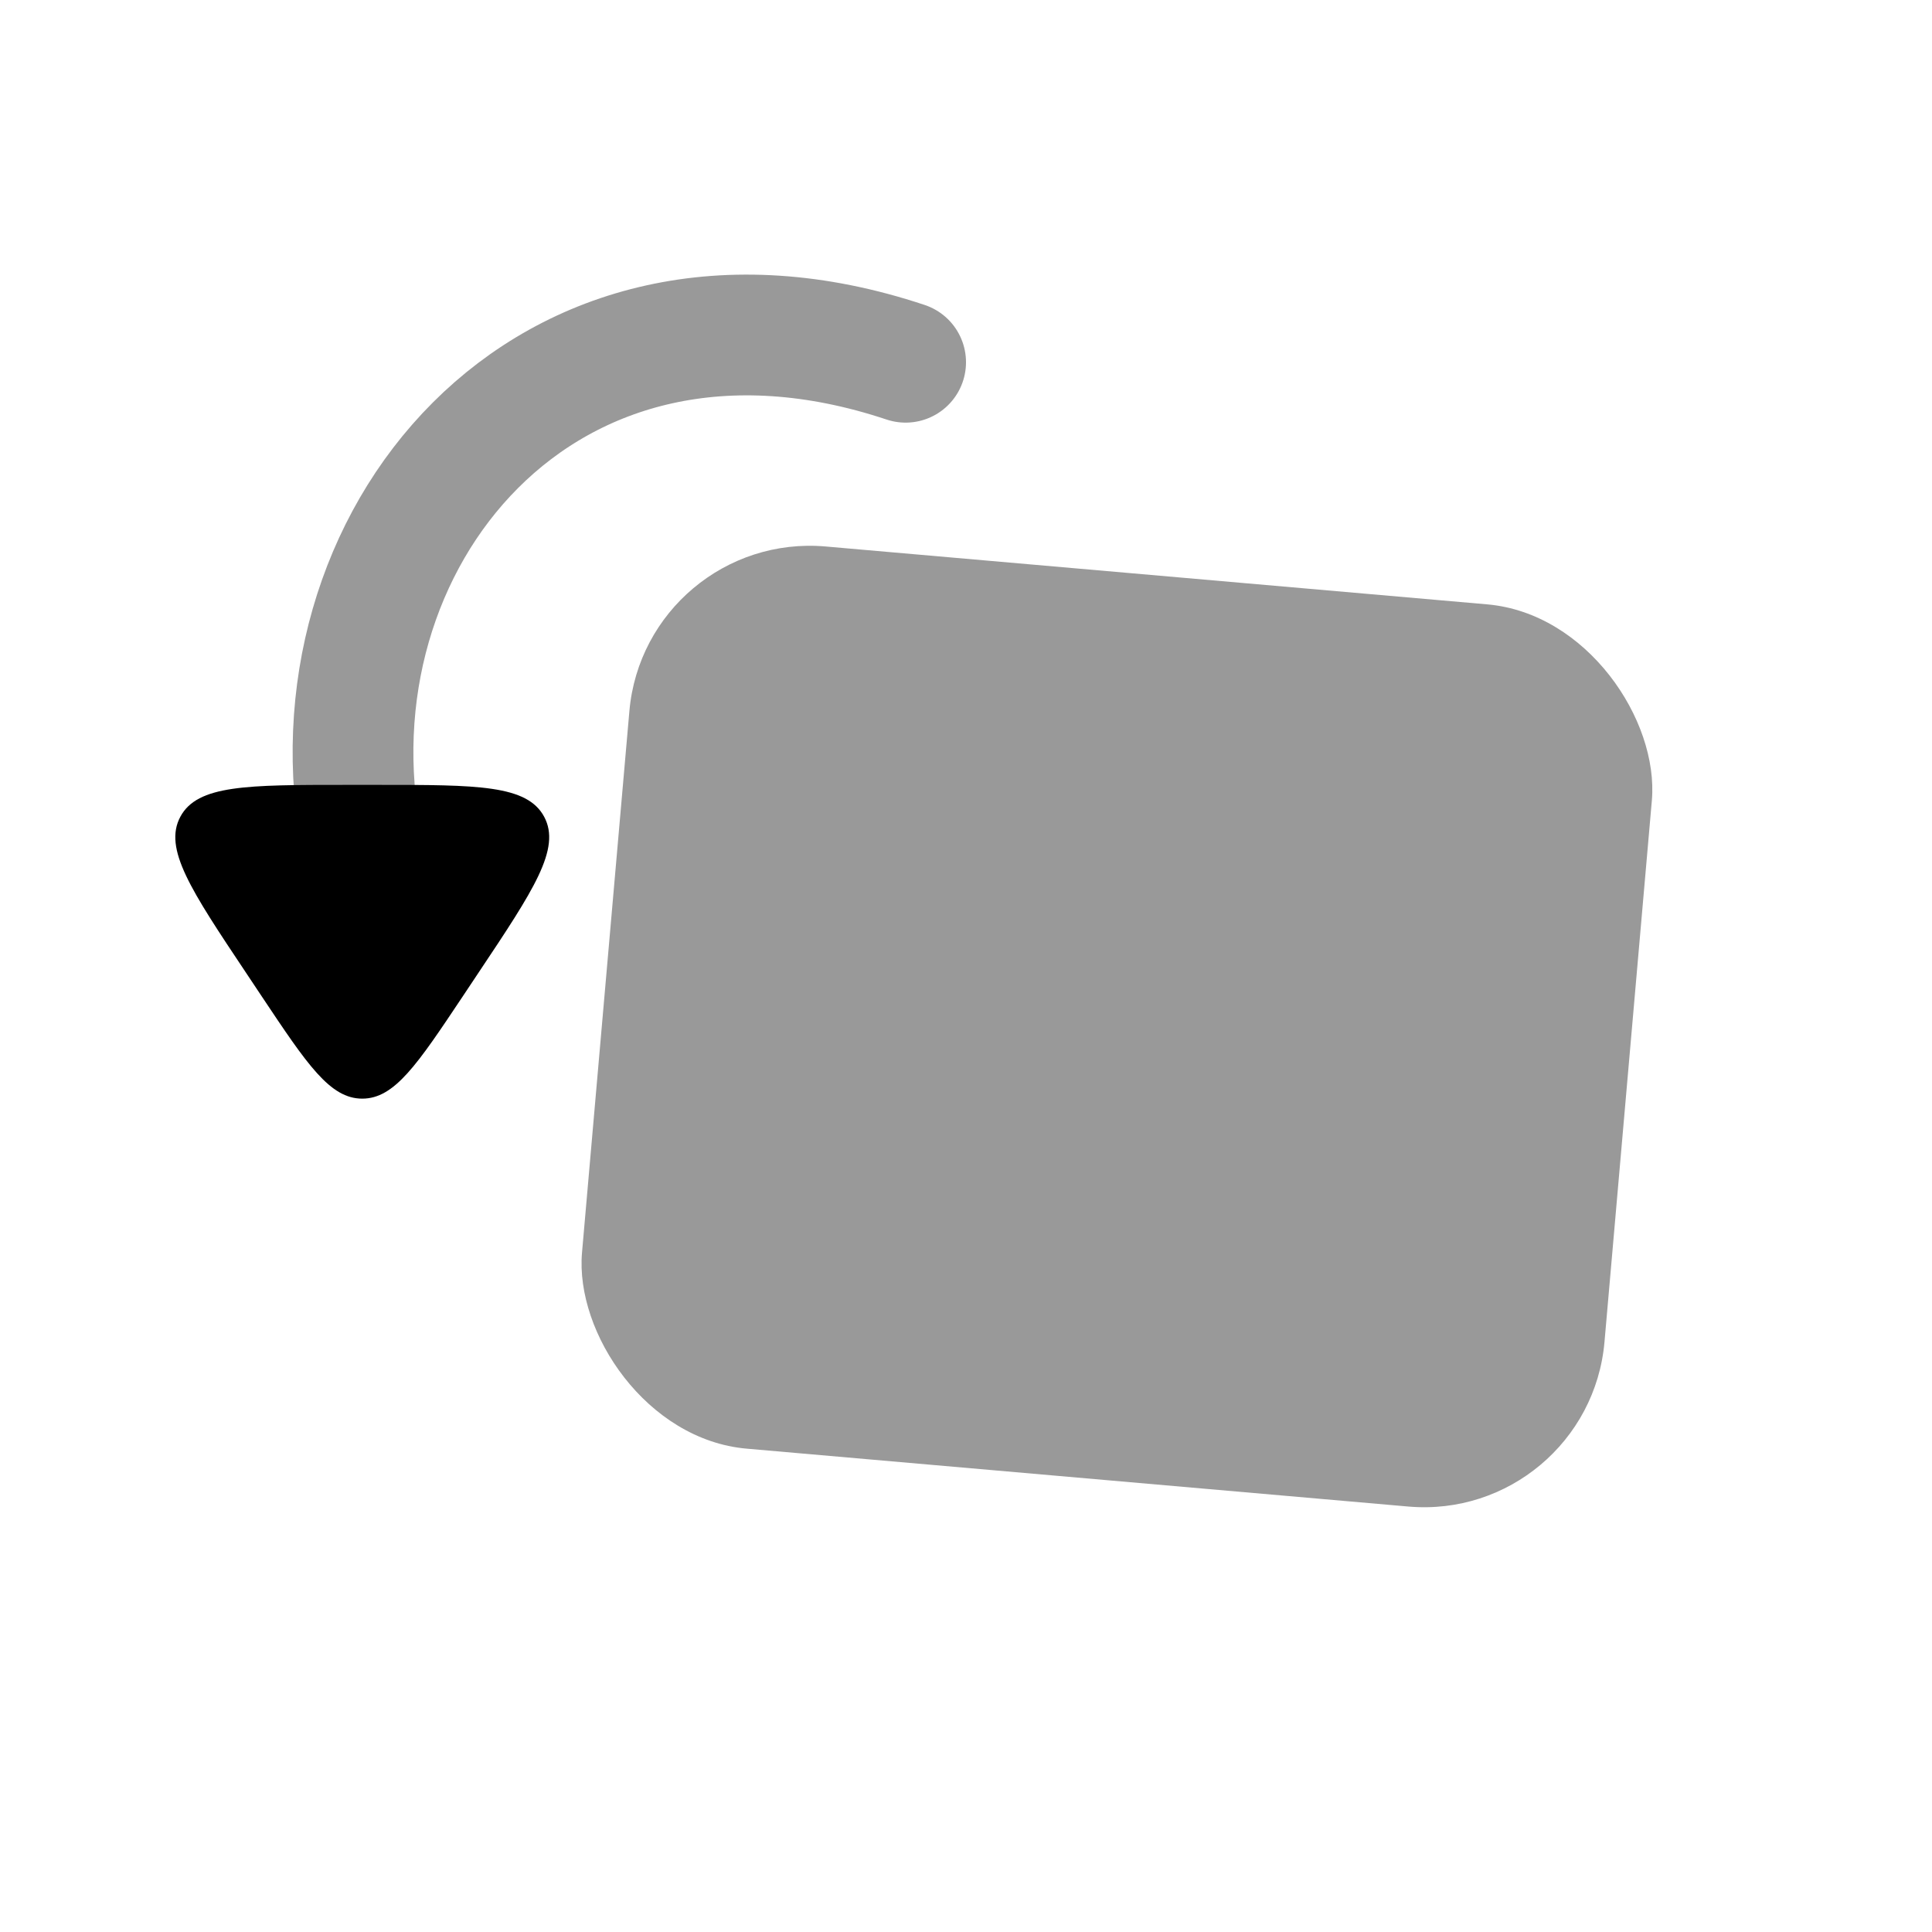 <svg viewBox="0 0 32 32" fill="none" xmlns="http://www.w3.org/2000/svg">
<g clip-path="url(#clip0)">
<rect opacity="0.4" x="10.686" y="8.79" width="17" height="15" rx="3" transform="rotate(5 10.686 8.79)" fill="black"/>
<path opacity="0.4" d="M6 14C5 9 9 4 15 6" stroke="black" stroke-width="2" stroke-linecap="round"/>
<g filter="url(#filter0_d)">
<path d="M6.263 12H5.737C4.092 12 3.269 12 2.987 12.528C2.704 13.056 3.16 13.741 4.073 15.109L4.336 15.504C5.089 16.633 5.465 17.197 6 17.197C6.535 17.197 6.911 16.633 7.664 15.504L7.927 15.109C8.84 13.741 9.296 13.056 9.013 12.528C8.73 12 7.908 12 6.263 12Z" fill="black"/>
</g>
</g>
<defs>
<filter id="filter0_d" x="-0.096" y="10" width="12.193" height="11.197" filterUnits="userSpaceOnUse" color-interpolation-filters="sRGB">
<feFlood flood-opacity="0" result="BackgroundImageFix"/>
<feColorMatrix in="SourceAlpha" type="matrix" values="0 0 0 0 0 0 0 0 0 0 0 0 0 0 0 0 0 0 127 0" result="hardAlpha"/>
<feOffset dy="1"/>
<feGaussianBlur stdDeviation="1.5"/>
<feColorMatrix type="matrix" values="0 0 0 0 0 0 0 0 0 0 0 0 0 0 0 0 0 0 0.4 0"/>
<feBlend mode="normal" in2="BackgroundImageFix" result="effect1_dropShadow"/>
<feBlend mode="normal" in="SourceGraphic" in2="effect1_dropShadow" result="shape"/>
</filter>
<clipPath id="clip0">
<rect width="32" height="32" fill="white"/>
</clipPath>
</defs>
</svg>
